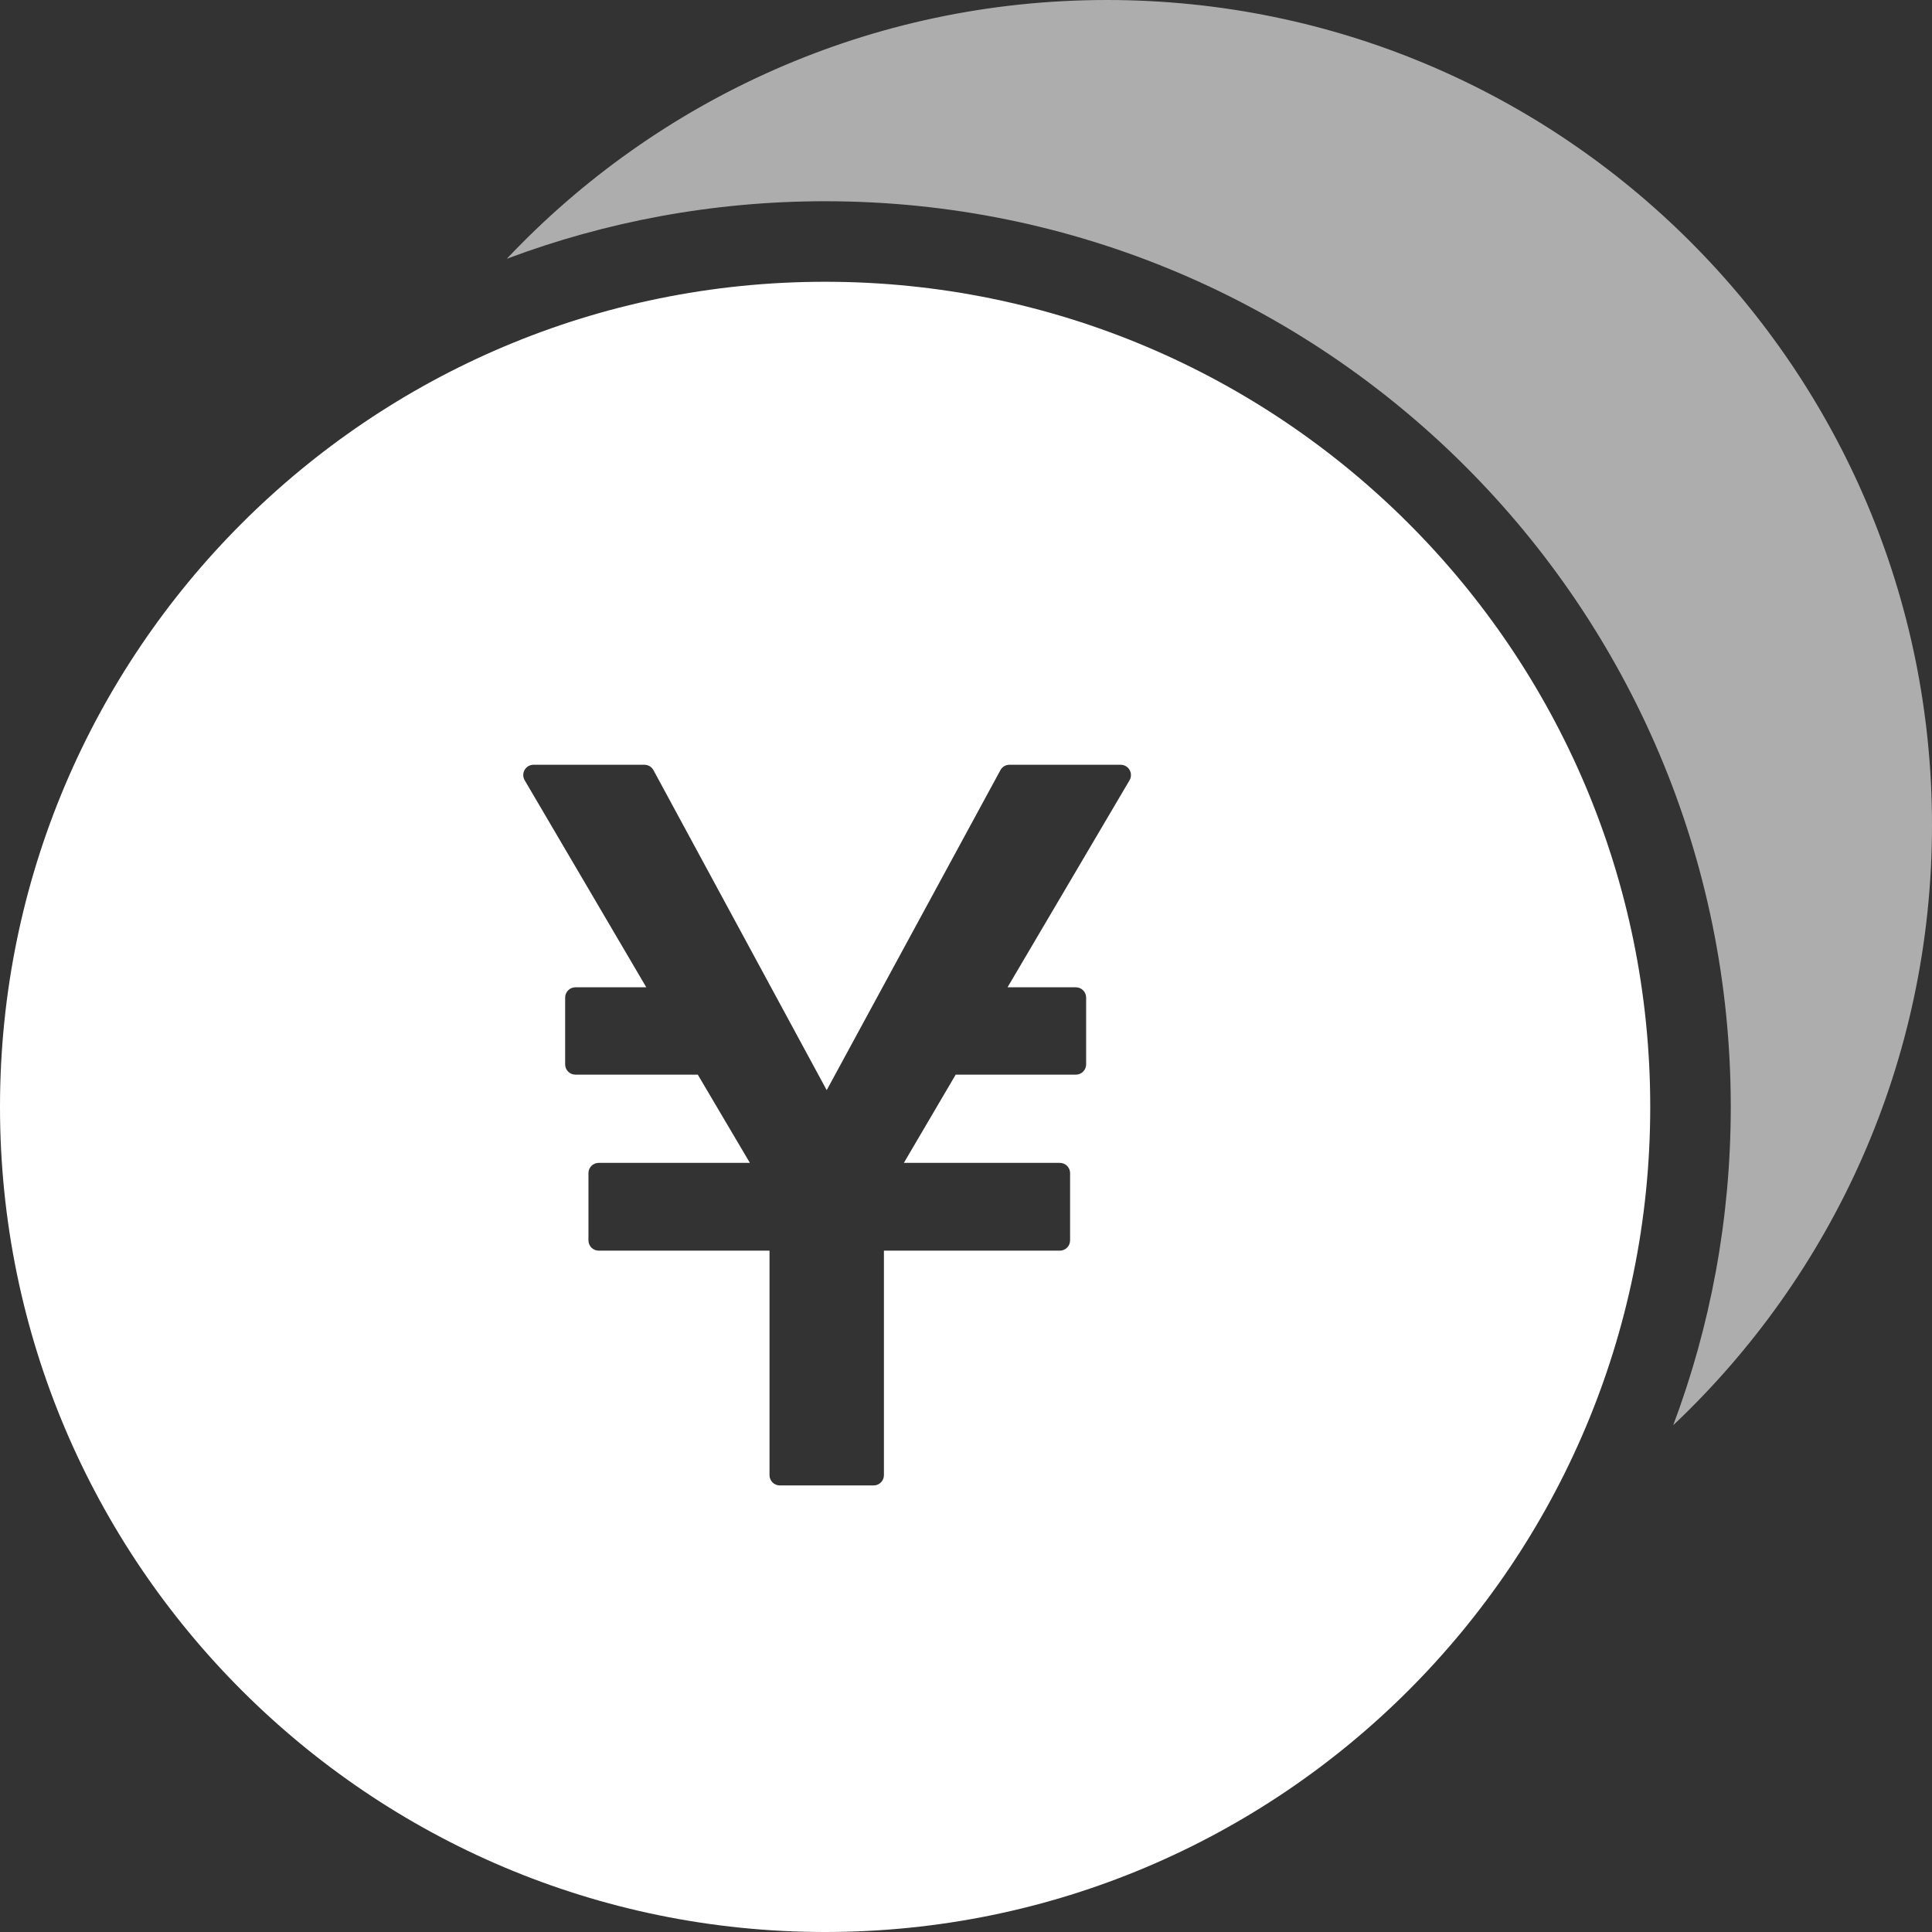 <svg xmlns="http://www.w3.org/2000/svg" width="50" height="50" fill="none" viewBox="0 0 50 50"><rect x="0" y="0" width="50" height="50" fill="#333333" stroke="none"/><path fill="#fff" fill-rule="evenodd" d="M21.354 50C33.148 50 42.708 40.44 42.708 28.646C42.708 16.852 33.148 7.292 21.354 7.292C9.561 7.292 0 16.852 0 28.646C0 40.44 9.561 50 21.354 50ZM29.003 19.792C29.099 19.792 29.187 19.843 29.234 19.926C29.281 20.008 29.281 20.111 29.233 20.192L26.075 25.551H27.843C27.99 25.551 28.109 25.671 28.109 25.817V27.546C28.109 27.693 27.99 27.812 27.843 27.812H24.733L23.392 30.095H27.428C27.575 30.095 27.694 30.214 27.694 30.36V32.101C27.694 32.247 27.575 32.367 27.428 32.367H22.876V38.177C22.876 38.323 22.757 38.443 22.61 38.443H20.181C20.034 38.443 19.915 38.324 19.915 38.177V32.367H15.495C15.348 32.367 15.229 32.248 15.229 32.101V30.36C15.229 30.214 15.348 30.095 15.495 30.095H19.407L18.059 27.812H14.892C14.745 27.812 14.626 27.693 14.626 27.546V25.817C14.626 25.671 14.745 25.551 14.892 25.551H16.726L13.578 20.192C13.53 20.11 13.53 20.008 13.577 19.926C13.624 19.843 13.712 19.792 13.807 19.792H16.677C16.775 19.792 16.864 19.845 16.911 19.931L21.395 28.213L25.891 19.931C25.938 19.845 26.027 19.792 26.125 19.792H29.003Z" clip-rule="evenodd"/><path fill="#fff" fill-rule="evenodd" d="M43.303 36.884C47.427 32.991 50 27.473 50 21.354C50 9.561 40.44 0 28.646 0C22.527 0 17.009 2.573 13.116 6.697C15.679 5.735 18.455 5.208 21.354 5.208C34.298 5.208 44.792 15.702 44.792 28.646C44.792 31.545 44.265 34.321 43.303 36.884Z" clip-rule="evenodd" opacity=".6"/></svg>